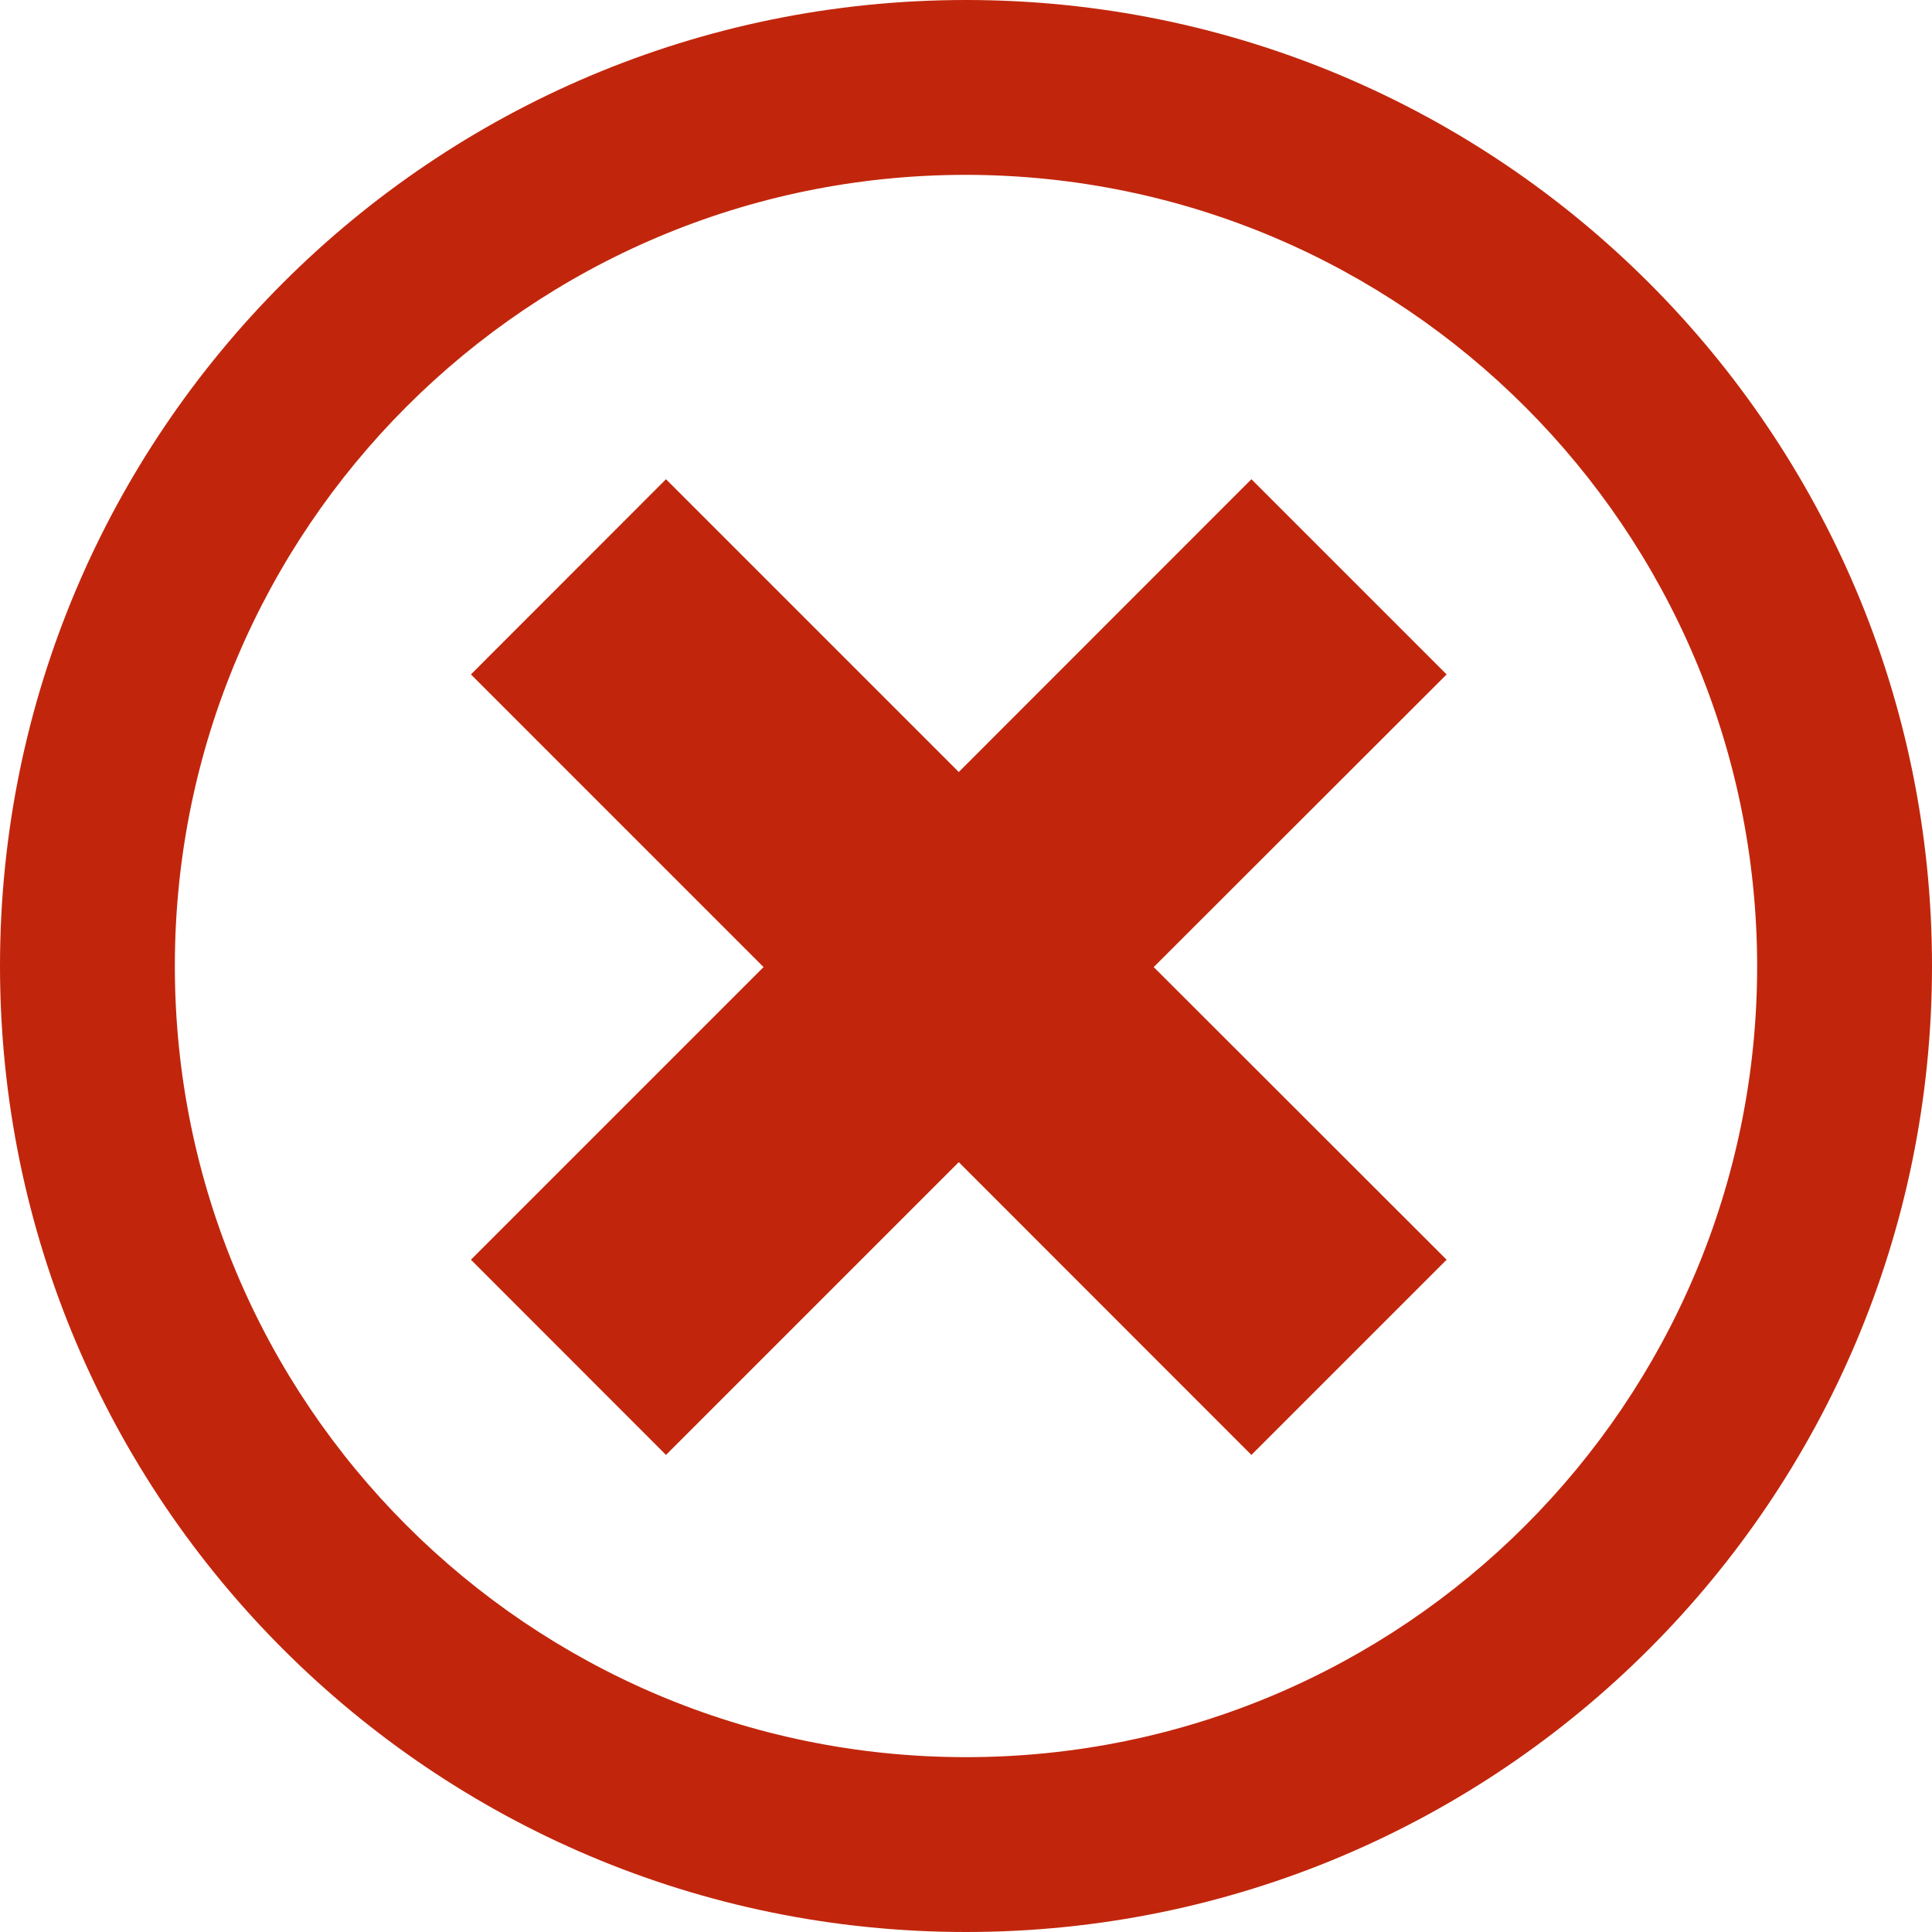 <?xml version="1.0" encoding="utf-8"?>
<!-- Generator: Adobe Illustrator 16.0.0, SVG Export Plug-In . SVG Version: 6.00 Build 0)  -->
<!DOCTYPE svg PUBLIC "-//W3C//DTD SVG 1.1//EN" "http://www.w3.org/Graphics/SVG/1.1/DTD/svg11.dtd">
<svg version="1.1" id="Layer_1" xmlns="http://www.w3.org/2000/svg" xmlns:xlink="http://www.w3.org/1999/xlink" x="0px" y="0px"
	 width="426.666px" height="426.666px" viewBox="0 0 426.666 426.666" enable-background="new 0 0 426.666 426.666"
	 xml:space="preserve">
<g>
	<defs>
		<rect id="SVGID_1_" width="426.666" height="426.666"/>
	</defs>
	<clipPath id="SVGID_2_">
		<use xlink:href="#SVGID_1_"  overflow="visible"/>
	</clipPath>
	<path clip-path="url(#SVGID_2_)" fill="#C1260C" d="M213.333,0C95.513,0,0,95.513,0,213.333
		c0,117.82,95.513,213.333,213.333,213.333c117.82,0,213.333-95.513,213.333-213.333C426.666,95.513,331.154,0,213.333,0
		 M213.333,388.053c-96.495,0-174.72-78.226-174.72-174.72c0-96.495,78.225-174.72,174.72-174.72
		c96.446,0.117,174.602,78.273,174.72,174.72C388.053,309.829,309.829,388.053,213.333,388.053"/>
</g>
<g>
	<g id="x">
		<g>
			<polygon fill="#C1260C" points="319.475,278.199 254.786,213.57 319.475,148.942 276.363,105.833 211.737,170.491 
				147.08,105.833 104,148.942 168.626,213.57 104,278.199 147.08,321.308 211.737,256.649 276.363,321.308 			"/>
		</g>
	</g>
</g>
</svg>
